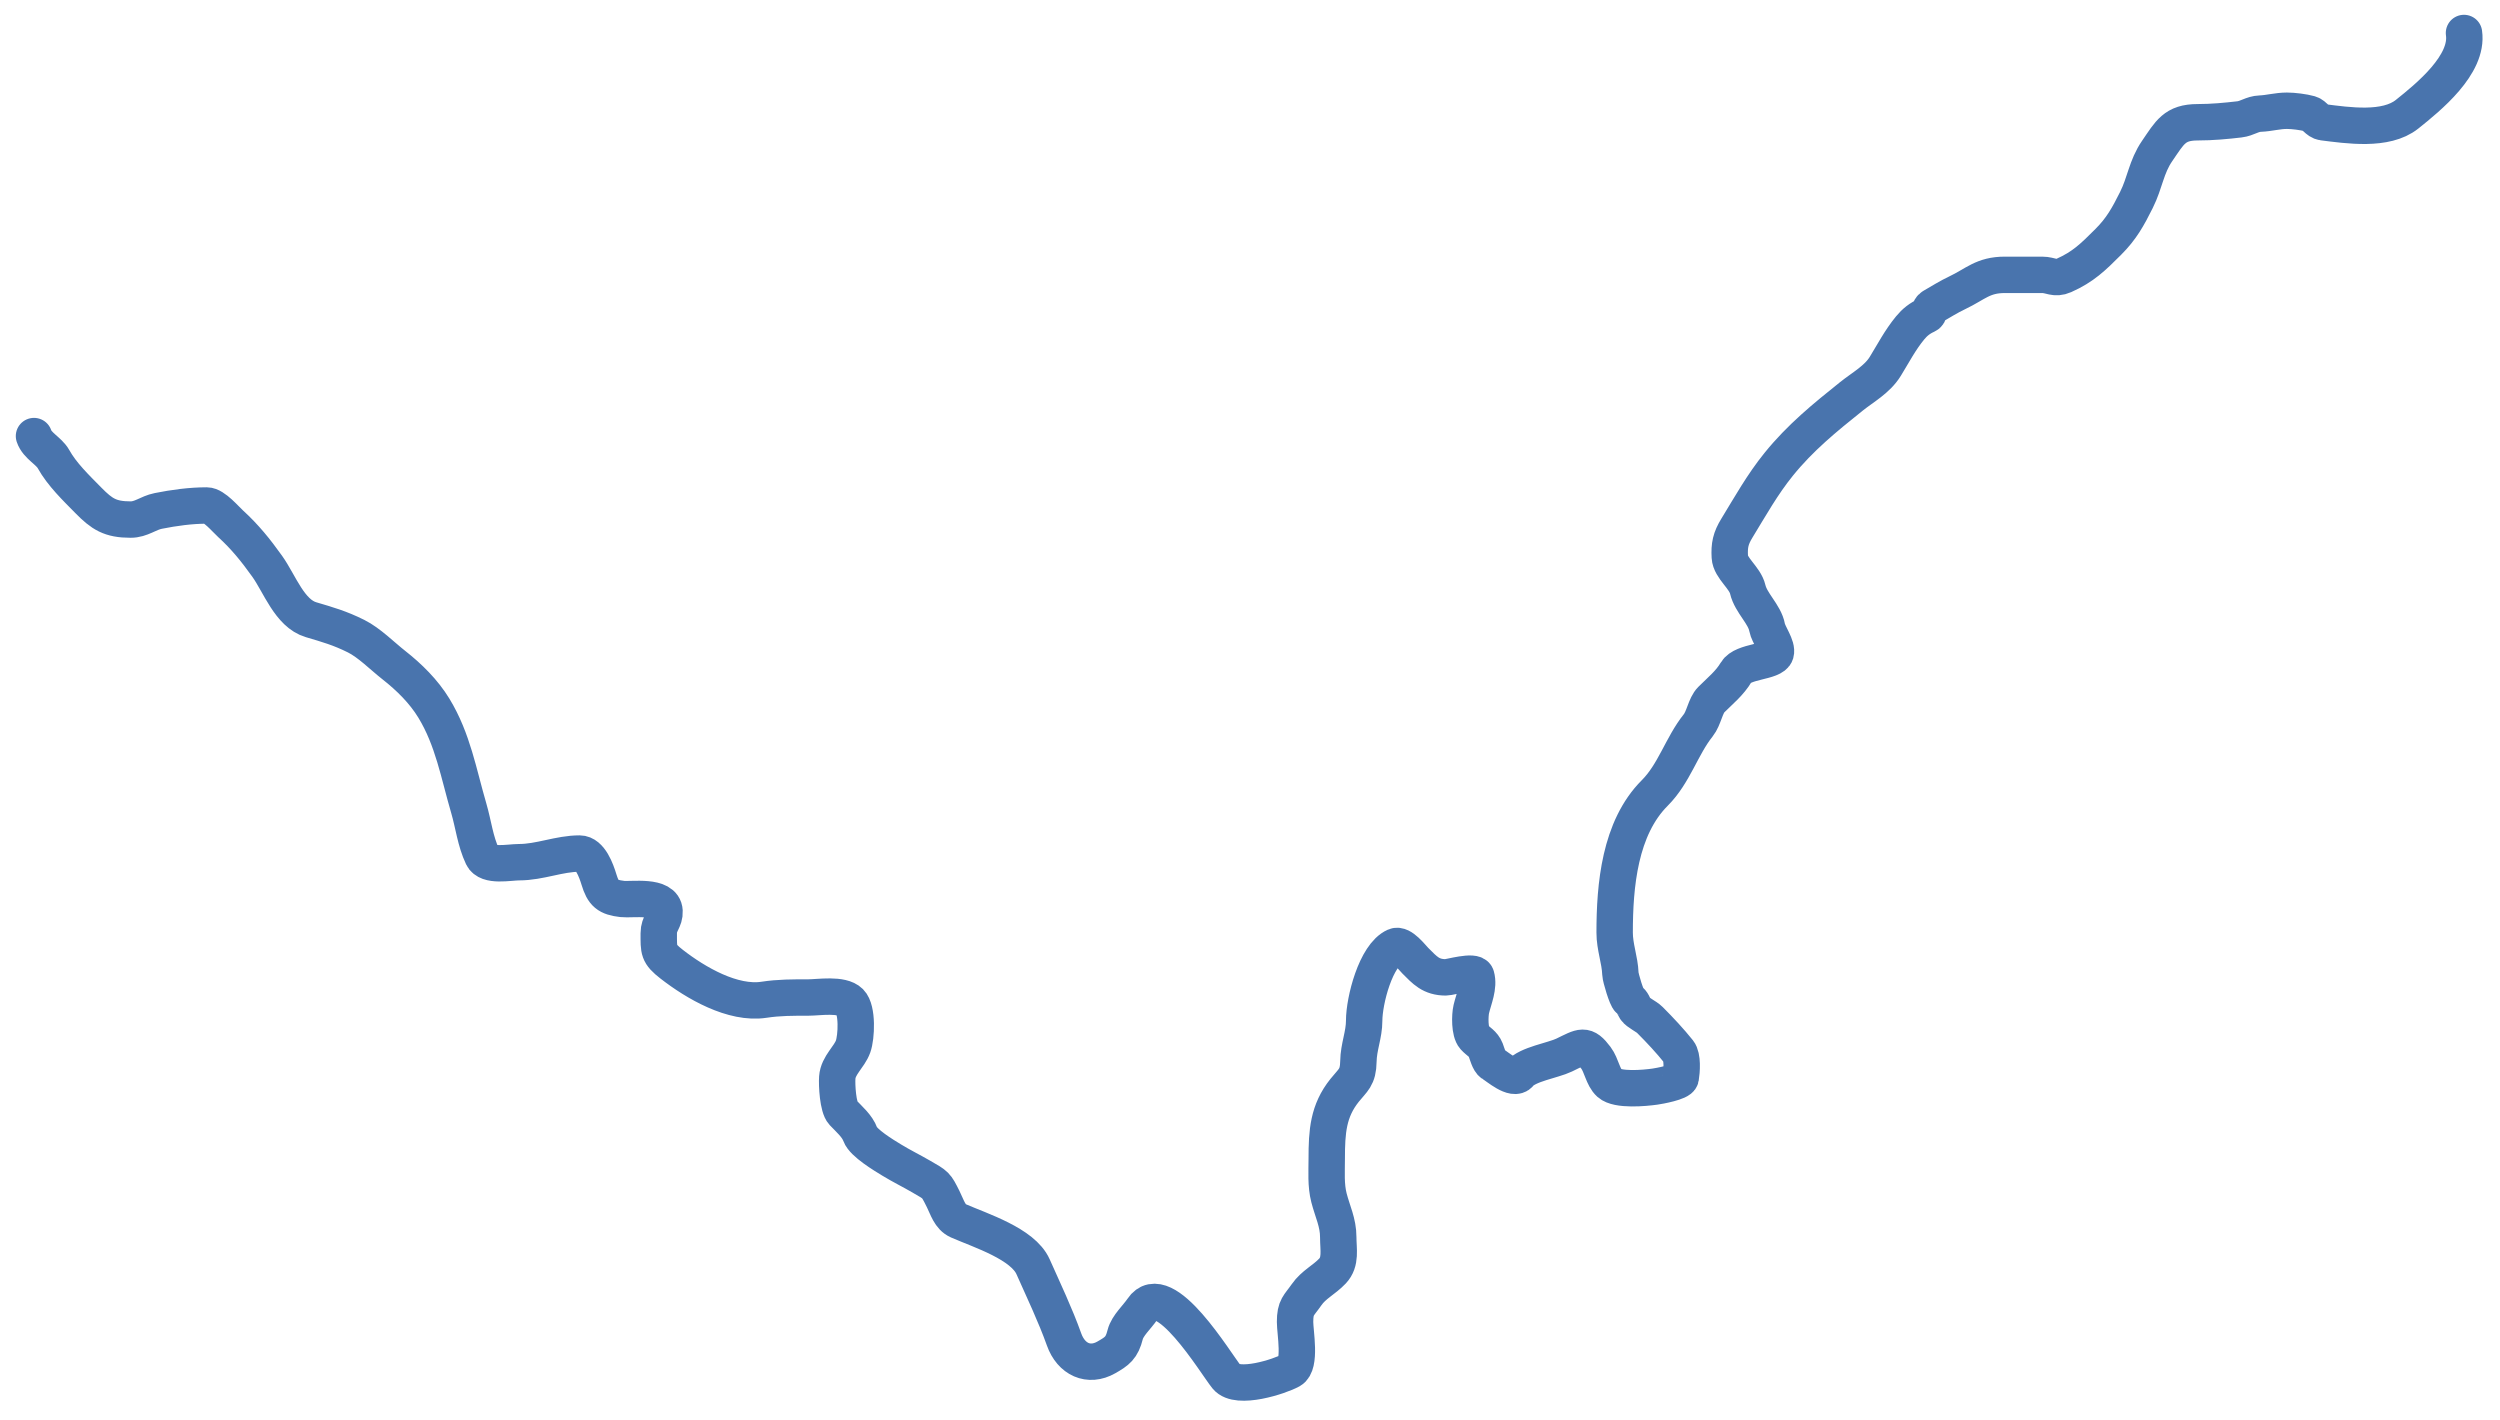 <svg width="206" height="117" viewBox="0 0 206 117" fill="none" xmlns="http://www.w3.org/2000/svg">
<path d="M203.033 2.719C203.407 5.331 200.111 7.999 198.341 9.415C196.592 10.814 193.442 10.328 191.409 10.074C190.964 10.018 190.714 9.485 190.328 9.375C189.819 9.23 188.966 9.125 188.443 9.125C187.667 9.125 186.975 9.334 186.242 9.362C185.567 9.388 185.183 9.759 184.528 9.836C183.457 9.962 182.276 10.074 181.088 10.074C179.184 10.074 178.792 10.923 177.754 12.433C176.842 13.76 176.763 15.034 176.04 16.479C175.341 17.878 174.807 18.846 173.721 19.932C172.472 21.181 171.659 21.988 170.057 22.7C169.317 23.029 168.987 22.647 168.277 22.647C167.249 22.647 166.221 22.647 165.193 22.647C163.392 22.647 162.778 23.413 161.279 24.124C160.553 24.467 159.939 24.863 159.249 25.257C158.937 25.435 159.011 25.858 158.761 25.969C158.208 26.215 157.78 26.547 157.391 27.023C156.557 28.042 156.021 29.092 155.348 30.186C154.679 31.273 153.532 31.882 152.553 32.664C150.36 34.419 148.348 36.056 146.57 38.253C145.22 39.92 144.213 41.73 143.116 43.525C142.605 44.361 142.483 44.93 142.537 45.897C142.588 46.822 143.788 47.595 144.013 48.56C144.276 49.691 145.41 50.609 145.607 51.697C145.716 52.291 146.485 53.252 146.319 53.832C146.106 54.578 143.616 54.448 143.064 55.387C142.53 56.295 141.736 56.926 141.008 57.654C140.518 58.143 140.408 59.174 139.927 59.776C138.572 61.47 137.956 63.737 136.355 65.338C133.459 68.234 133.047 72.964 133.047 76.844C133.047 78.04 133.476 79.078 133.521 80.245C133.534 80.573 134.038 82.258 134.233 82.38C134.54 82.572 134.571 82.851 134.76 83.144C134.95 83.438 135.649 83.744 135.946 84.041C136.809 84.903 137.624 85.782 138.319 86.65C138.665 87.083 138.586 88.249 138.49 88.825C138.431 89.18 136.722 89.486 136.368 89.537C135.51 89.659 133.296 89.864 132.625 89.26C132.072 88.762 131.975 87.791 131.505 87.164C130.602 85.961 130.351 86.231 128.882 86.94C127.98 87.376 125.849 87.693 125.218 88.482C124.733 89.088 123.395 87.891 122.977 87.652C122.706 87.497 122.534 86.799 122.424 86.519C122.215 85.989 121.815 85.842 121.475 85.464C121.086 85.032 121.11 83.686 121.237 83.144C121.432 82.319 121.895 81.3 121.646 80.429C121.502 79.924 119.465 80.535 119.142 80.535C117.904 80.535 117.408 79.947 116.624 79.164C116.304 78.843 115.488 77.745 114.964 77.978C113.355 78.693 112.407 82.47 112.407 84.106C112.407 85.264 111.951 86.258 111.932 87.467C111.911 88.796 111.481 88.987 110.799 89.84C109.44 91.538 109.323 93.234 109.323 95.481C109.323 96.556 109.238 97.649 109.507 98.697C109.801 99.839 110.271 100.734 110.271 101.939C110.271 102.952 110.522 103.966 109.797 104.733C109.104 105.467 108.241 105.847 107.662 106.684C107.023 107.607 106.713 107.682 106.713 108.925C106.713 109.799 107.222 112.438 106.357 112.918C105.436 113.43 101.966 114.552 101.072 113.459C100.179 112.368 95.92 105.199 94.139 107.87C93.708 108.516 92.901 109.225 92.716 109.966C92.437 111.08 92.05 111.342 91.16 111.851C89.716 112.676 88.265 112.011 87.681 110.375C86.958 108.35 85.994 106.335 85.124 104.378C84.284 102.487 80.809 101.4 78.969 100.595C78.26 100.285 78.057 99.483 77.716 98.802C77.109 97.587 77.141 97.665 75.924 96.957C75.101 96.478 74.286 96.083 73.472 95.586C72.825 95.191 71.146 94.184 70.889 93.478C70.637 92.783 69.962 92.211 69.466 91.685C69.043 91.238 68.946 89.421 68.991 88.785C69.064 87.772 69.983 87.107 70.296 86.228C70.574 85.451 70.681 83.2 70.046 82.564C69.354 81.873 67.459 82.195 66.619 82.195C65.368 82.195 64.181 82.191 62.955 82.38C60.388 82.775 57.328 80.993 55.35 79.454C54.228 78.581 54.282 78.338 54.282 76.897C54.282 76.078 54.798 75.83 54.757 75.078C54.681 73.716 52.048 74.168 51.277 74.076C50.061 73.931 49.708 73.631 49.353 72.468C49.127 71.729 48.63 70.333 47.758 70.333C46.075 70.333 44.48 71.045 42.776 71.045C41.952 71.045 40.17 71.44 39.758 70.57C39.162 69.314 39.013 67.918 38.624 66.59C37.786 63.729 37.327 60.942 35.751 58.352C34.909 56.97 33.711 55.793 32.456 54.807C31.485 54.044 30.431 52.964 29.345 52.421C28.003 51.75 26.971 51.462 25.629 51.064C23.861 50.54 23.045 48.101 22.017 46.662C21.078 45.347 20.19 44.243 18.999 43.156C18.57 42.764 17.646 41.653 17.035 41.653C15.707 41.653 14.344 41.841 13.041 42.101C12.194 42.271 11.644 42.813 10.761 42.813C9.085 42.813 8.392 42.361 7.282 41.231C6.262 40.194 5.104 39.083 4.409 37.831C4.023 37.138 3.07 36.741 2.801 35.933" stroke="#4974AD" stroke-width="3" stroke-linecap="round"/>
</svg>
